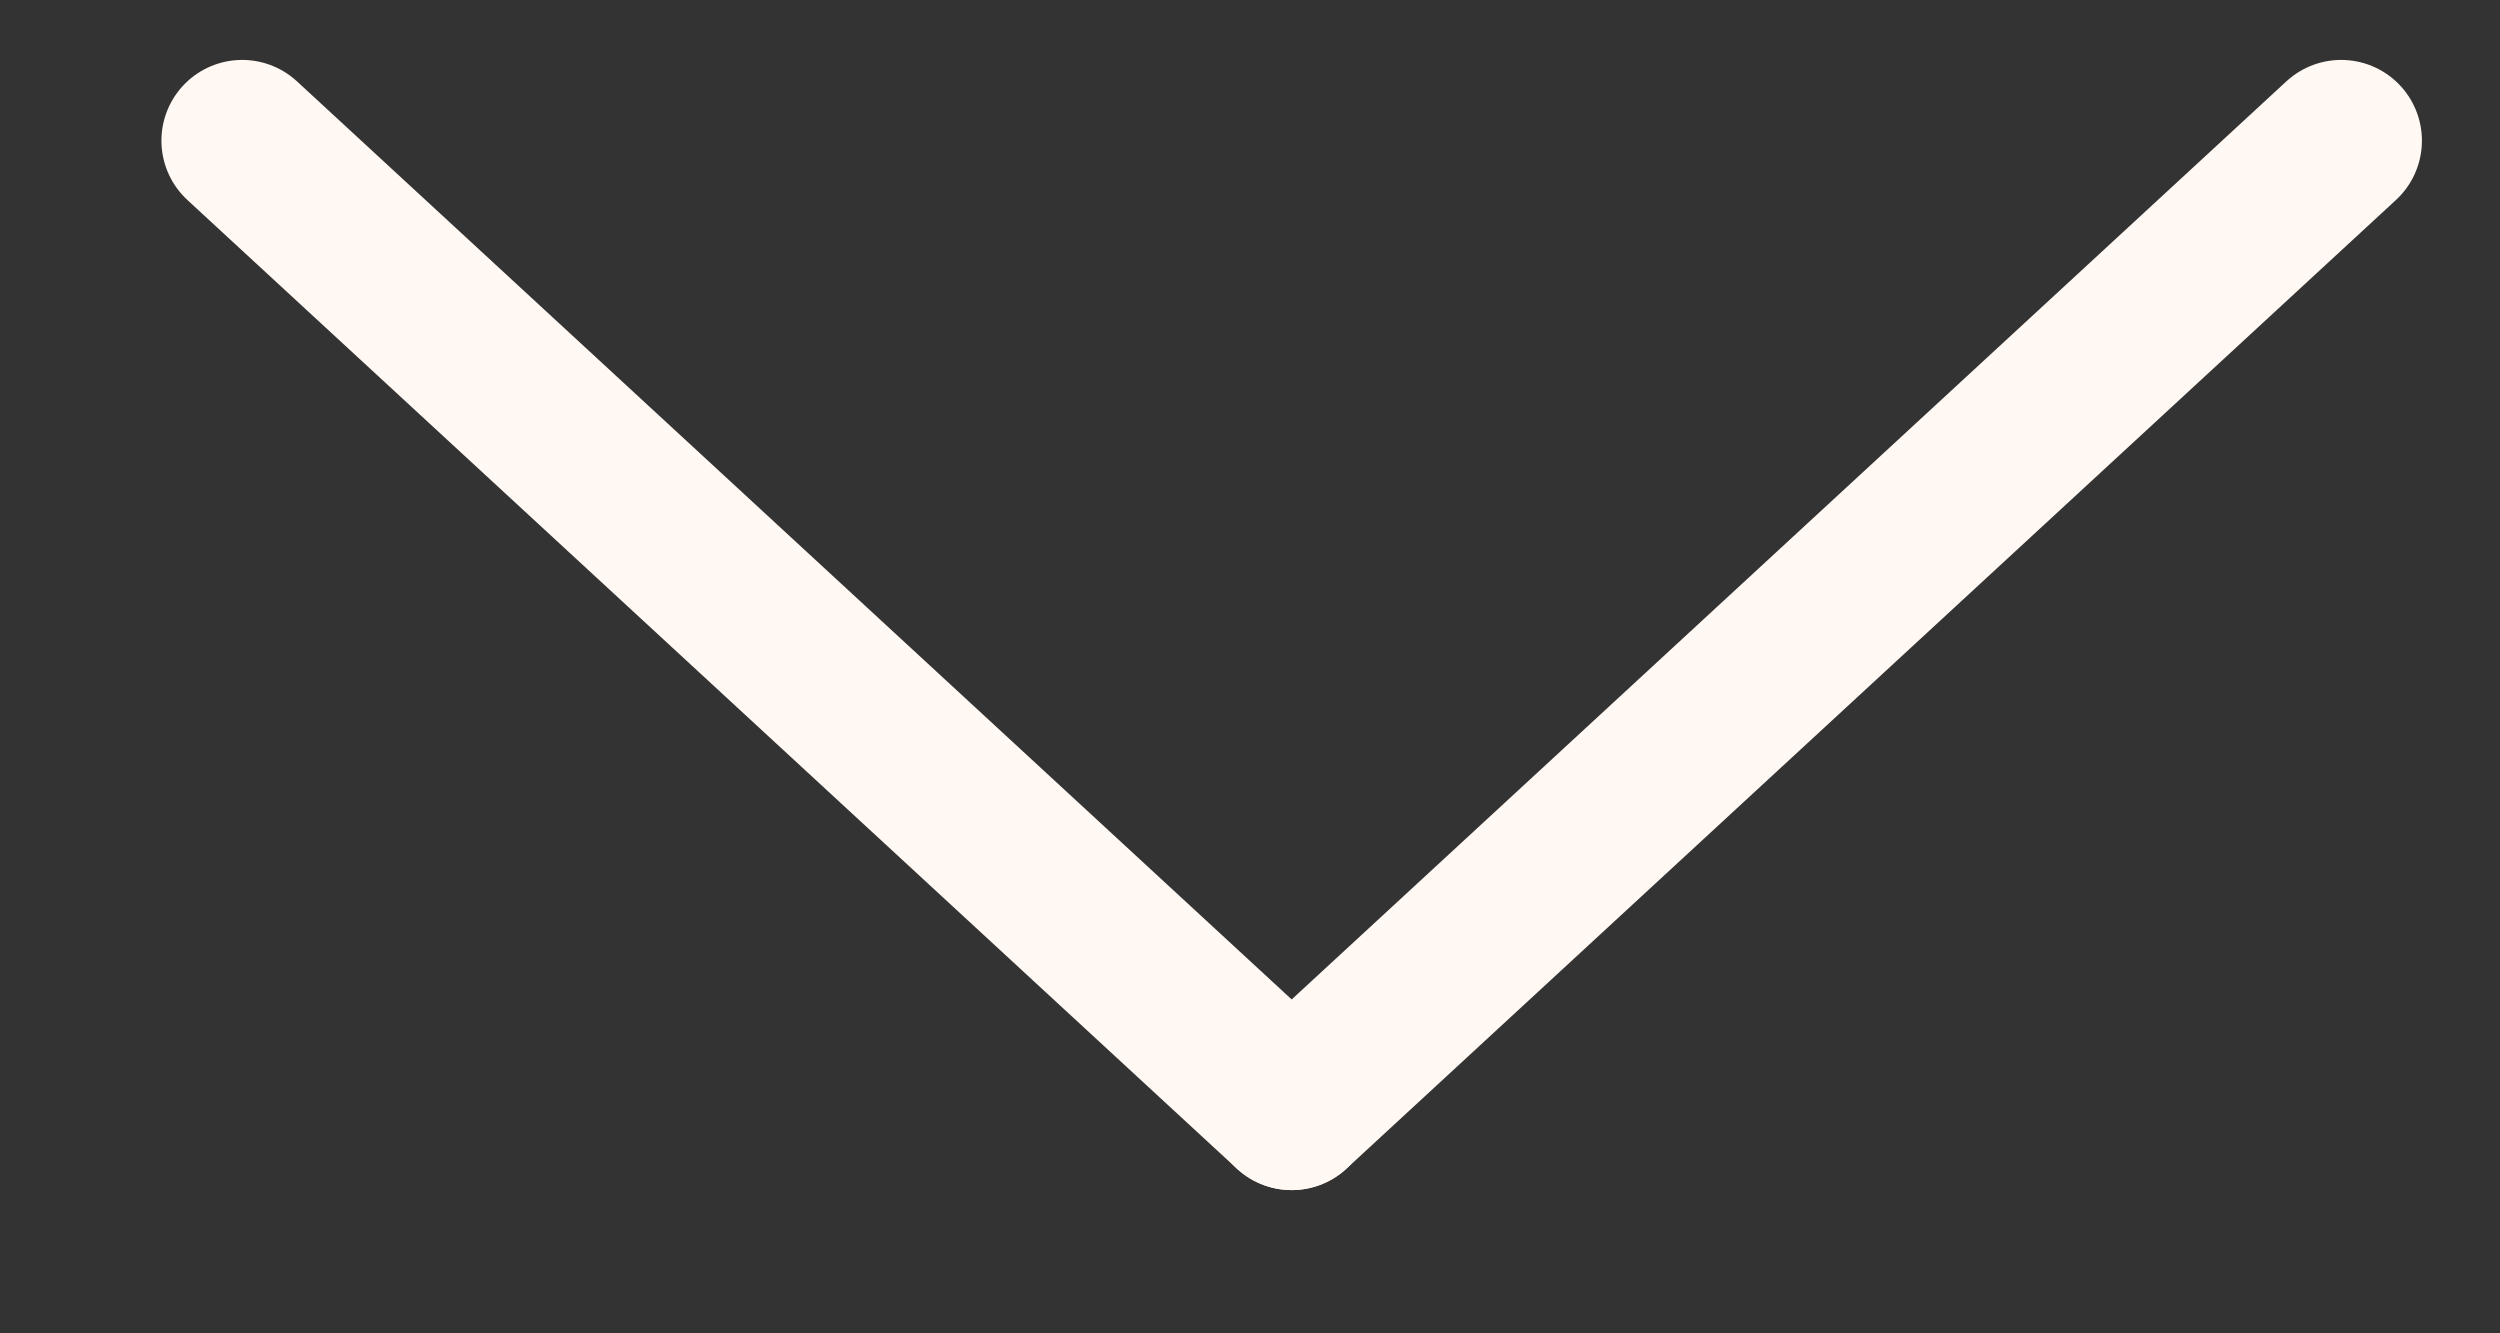 <svg width="15" height="8" viewBox="0 0 15 8" fill="none" xmlns="http://www.w3.org/2000/svg">
<rect x="0" y="0" width="15" height="8" fill="#333333" stroke="none"/>
<g id="Group 1">
<path id="Vector 3" d="M1.453 0.844L7.75 6.656" stroke="#FFF8F3" stroke-width="0.969" stroke-linecap="round"/>
<path id="Vector 10" d="M7.75 6.656L14.047 0.844" stroke="#FFF8F3" stroke-width="0.969" stroke-linecap="round"/>
</g>
</svg>
